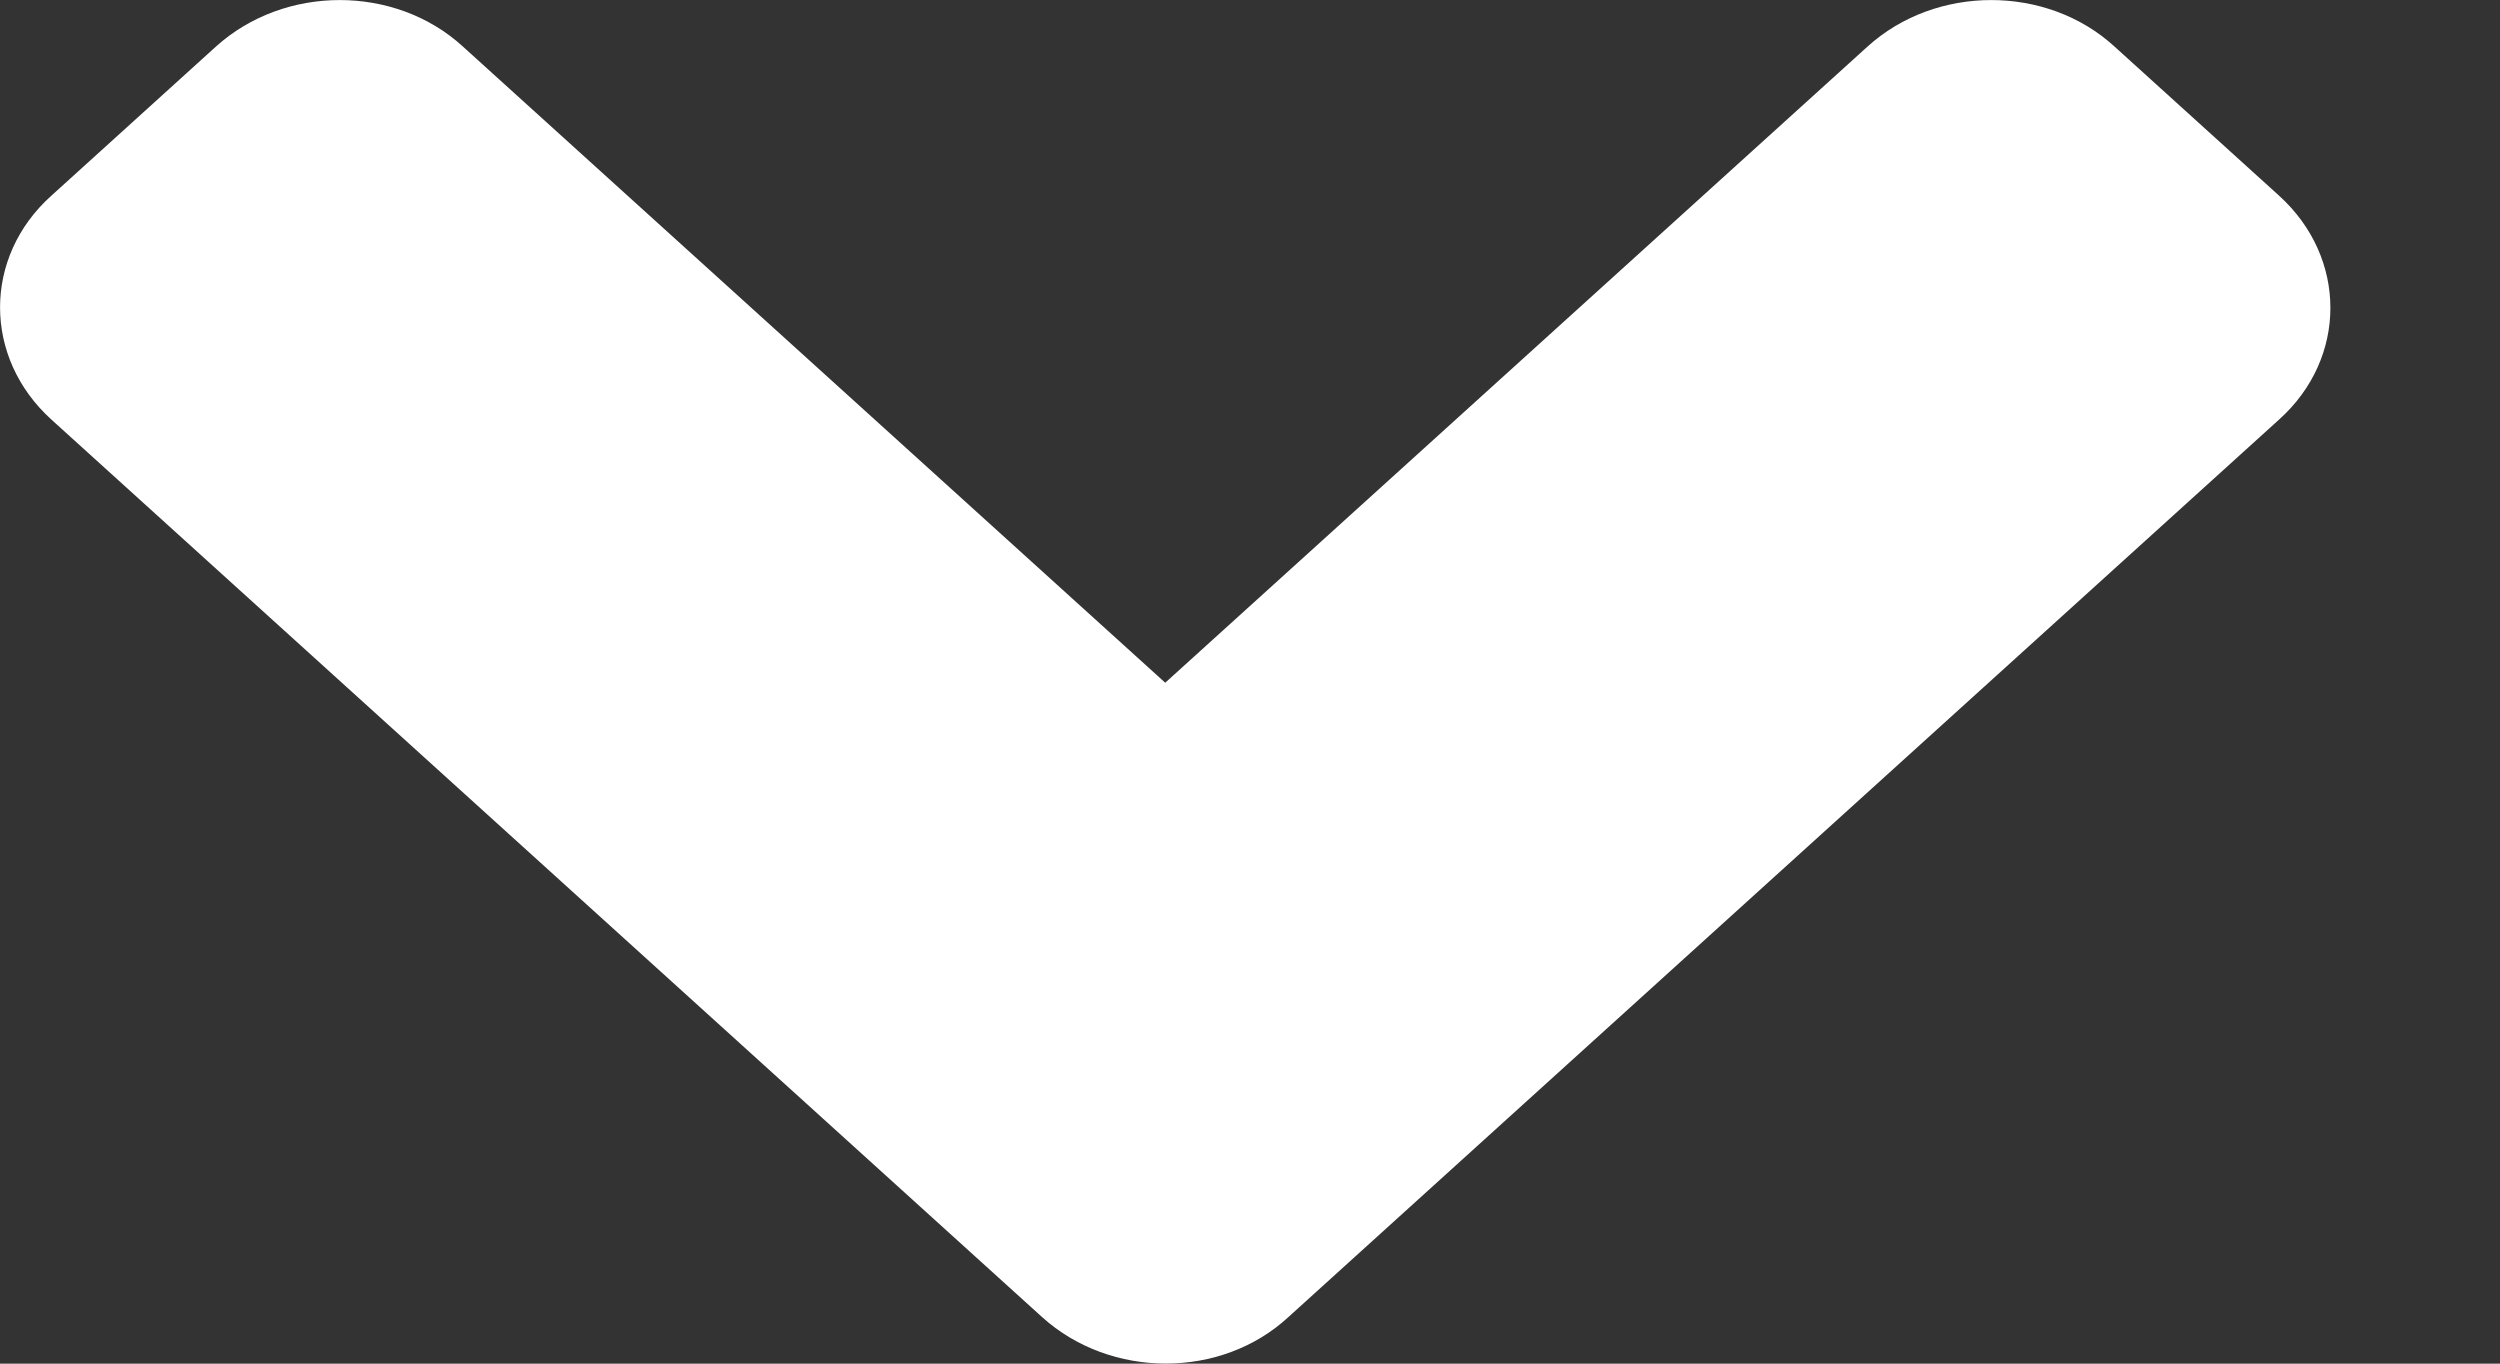 <svg width="11" height="6" viewBox="0 0 11 6" fill="none" xmlns="http://www.w3.org/2000/svg">
    <rect x="0" y="0" width="11" height="6" fill="#333333" stroke="none"/>
    <path d="M4.585 5.795L0.226 1.846C-0.075 1.573 -0.075 1.131 0.226 0.861L0.95 0.205C1.252 -0.068 1.739 -0.068 2.037 0.205L5.127 3.004L8.217 0.205C8.518 -0.068 9.006 -0.068 9.304 0.205L10.028 0.861C10.329 1.134 10.329 1.576 10.028 1.846L5.669 5.795C5.374 6.068 4.887 6.068 4.585 5.795Z" fill="white"/>
</svg>
